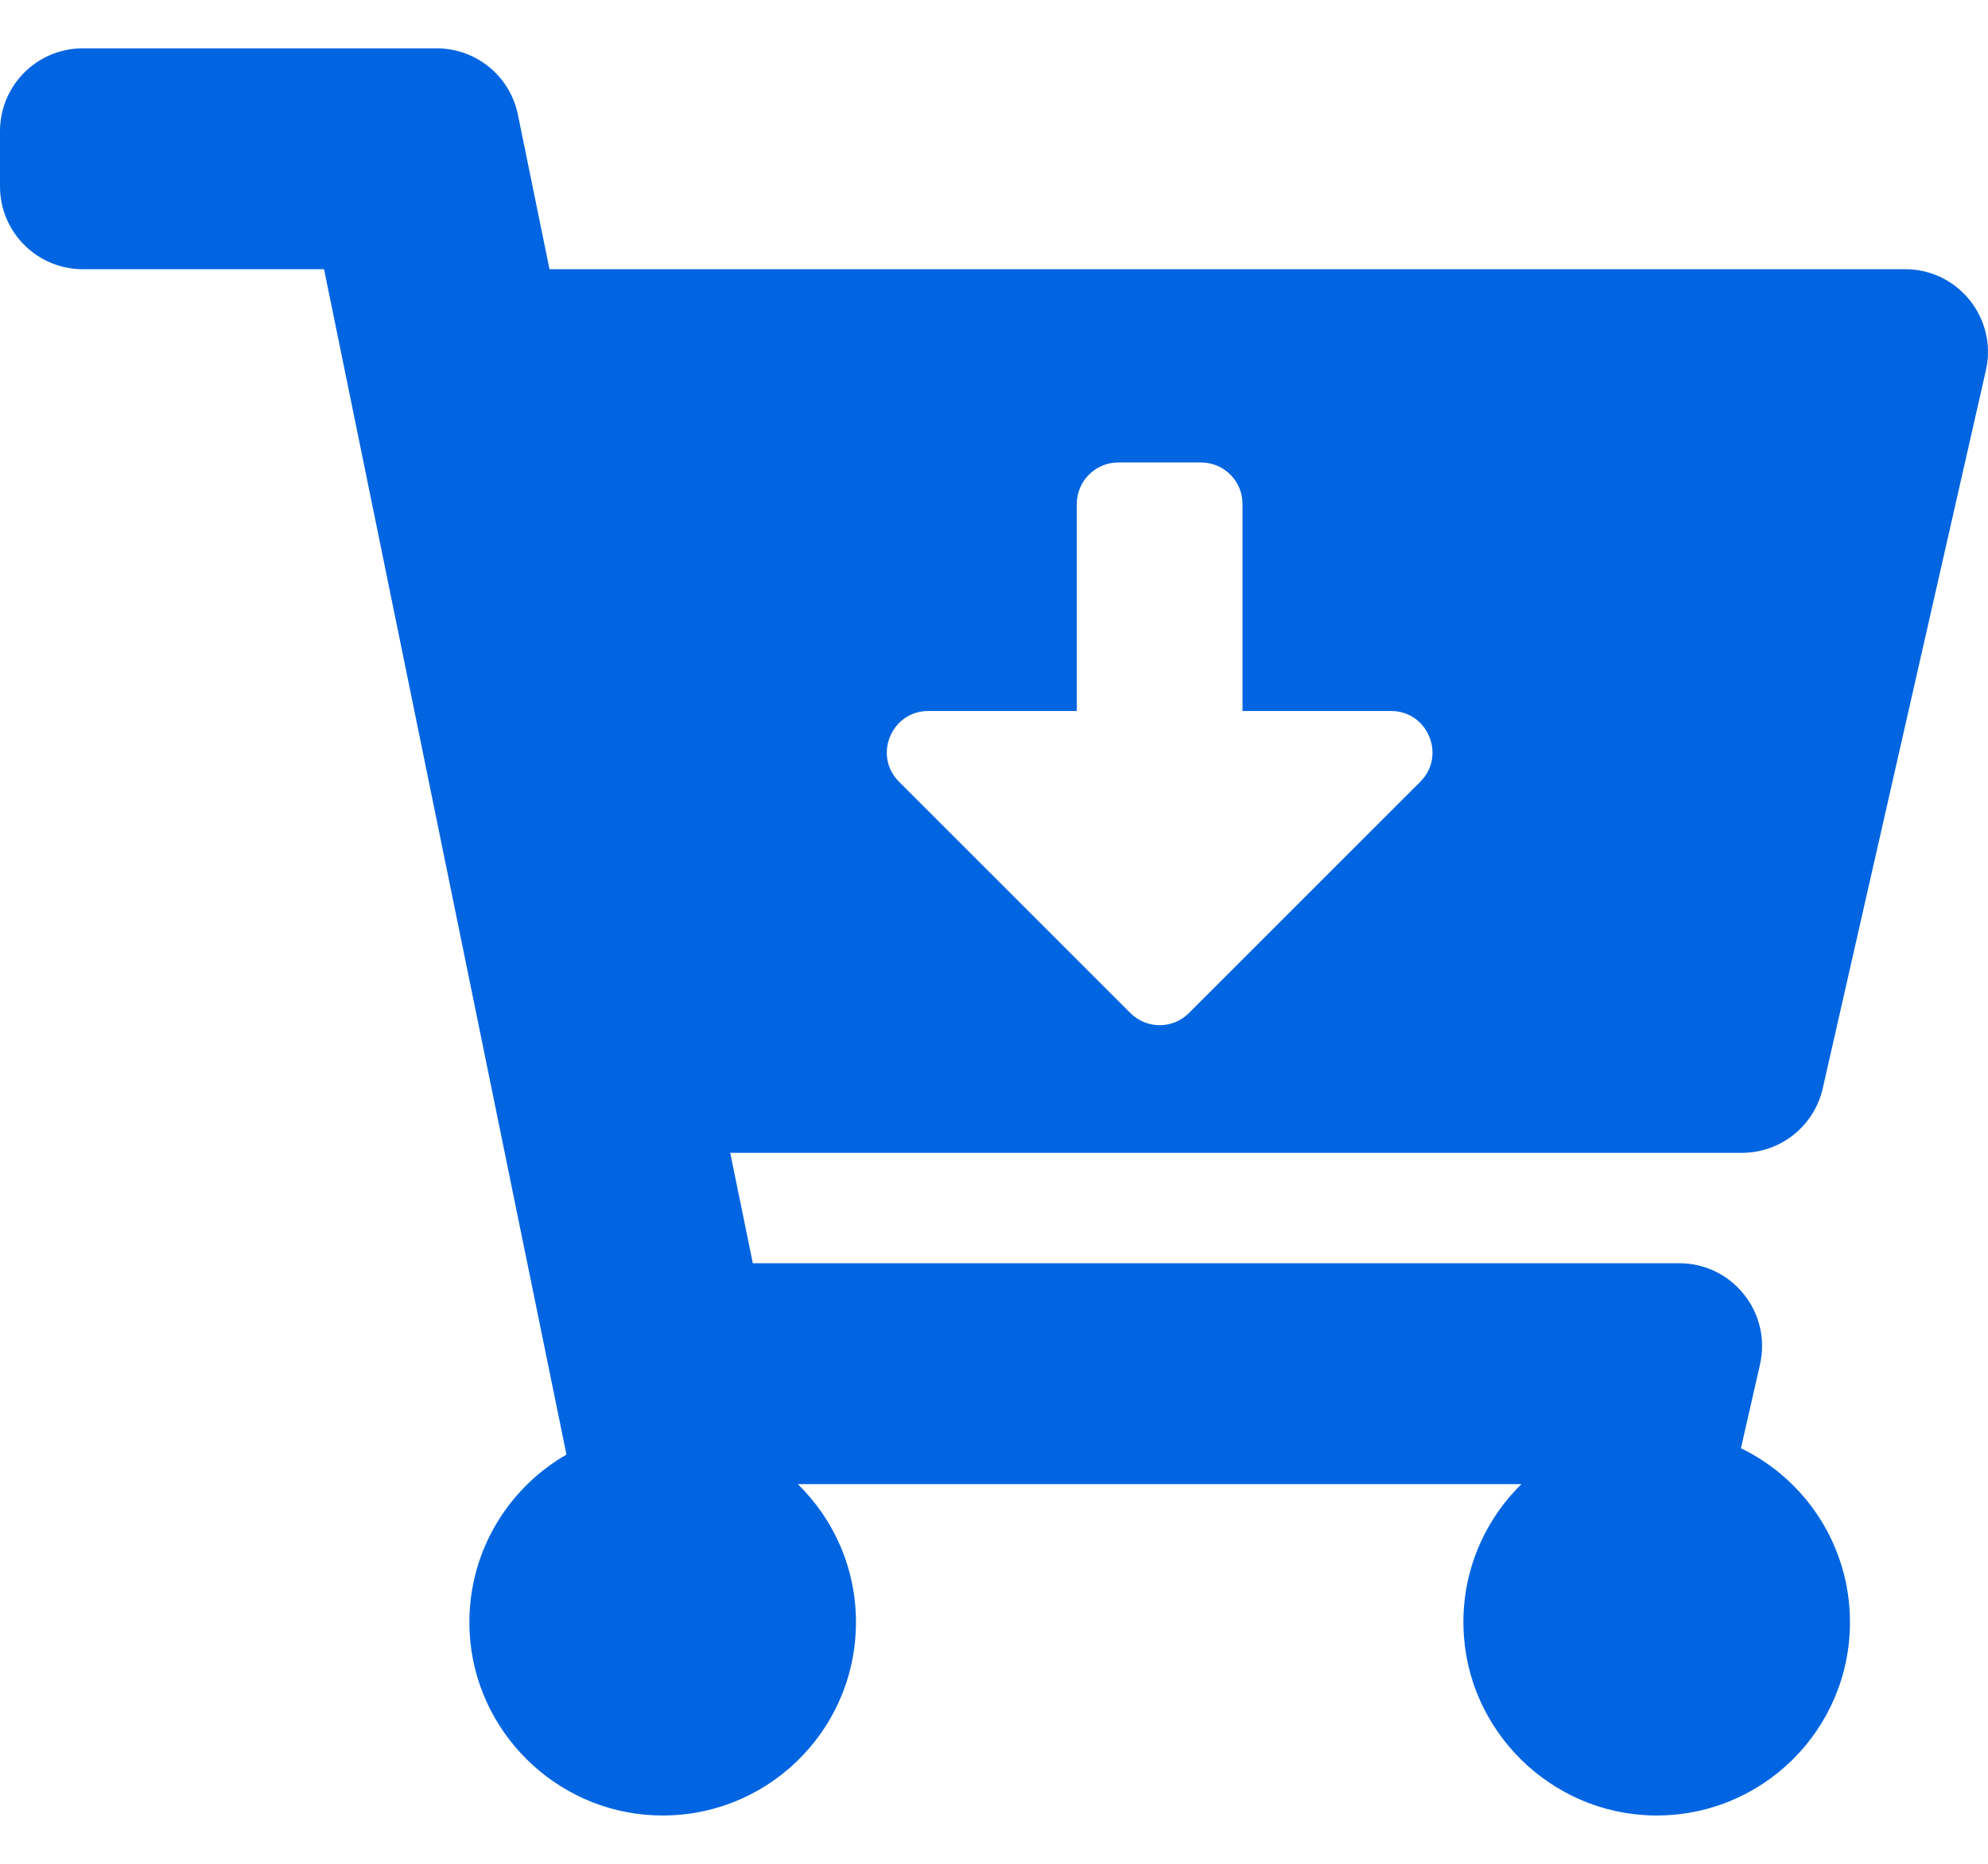 <svg width="32" height="30" viewBox="0 0 32 30" fill="none" xmlns="http://www.w3.org/2000/svg">
 <path  d= "M28.04 18.556H11.754L12.118 20.333H27.03C27.885 20.333 28.52 21.128 28.33 21.962L28.023 23.311C29.062 23.815 29.778 24.879 29.778 26.111C29.778 27.845 28.36 29.247 26.621 29.222C24.964 29.198 23.601 27.854 23.557 26.197C23.532 25.292 23.895 24.472 24.49 23.889H12.843C13.42 24.454 13.778 25.24 13.778 26.111C13.778 27.879 12.304 29.302 10.518 29.219C8.933 29.145 7.643 27.864 7.56 26.279C7.496 25.055 8.14 23.976 9.118 23.413L5.216 4.333H1.333C0.597 4.333 0 3.736 0 3V2.111C0 1.375 0.597 0.778 1.333 0.778H7.029C7.663 0.778 8.209 1.223 8.336 1.844L8.845 4.333H30.666C31.522 4.333 32.156 5.128 31.966 5.962L29.34 17.518C29.202 18.125 28.662 18.556 28.04 18.556ZM22.39 11.444H20V8.111C20 7.743 19.701 7.444 19.333 7.444H18C17.632 7.444 17.333 7.743 17.333 8.111V11.444H14.943C14.349 11.444 14.051 12.163 14.471 12.583L18.195 16.306C18.456 16.567 18.878 16.567 19.138 16.306L22.862 12.583C23.282 12.163 22.984 11.444 22.39 11.444Z" fill="#0165E1" /></svg>